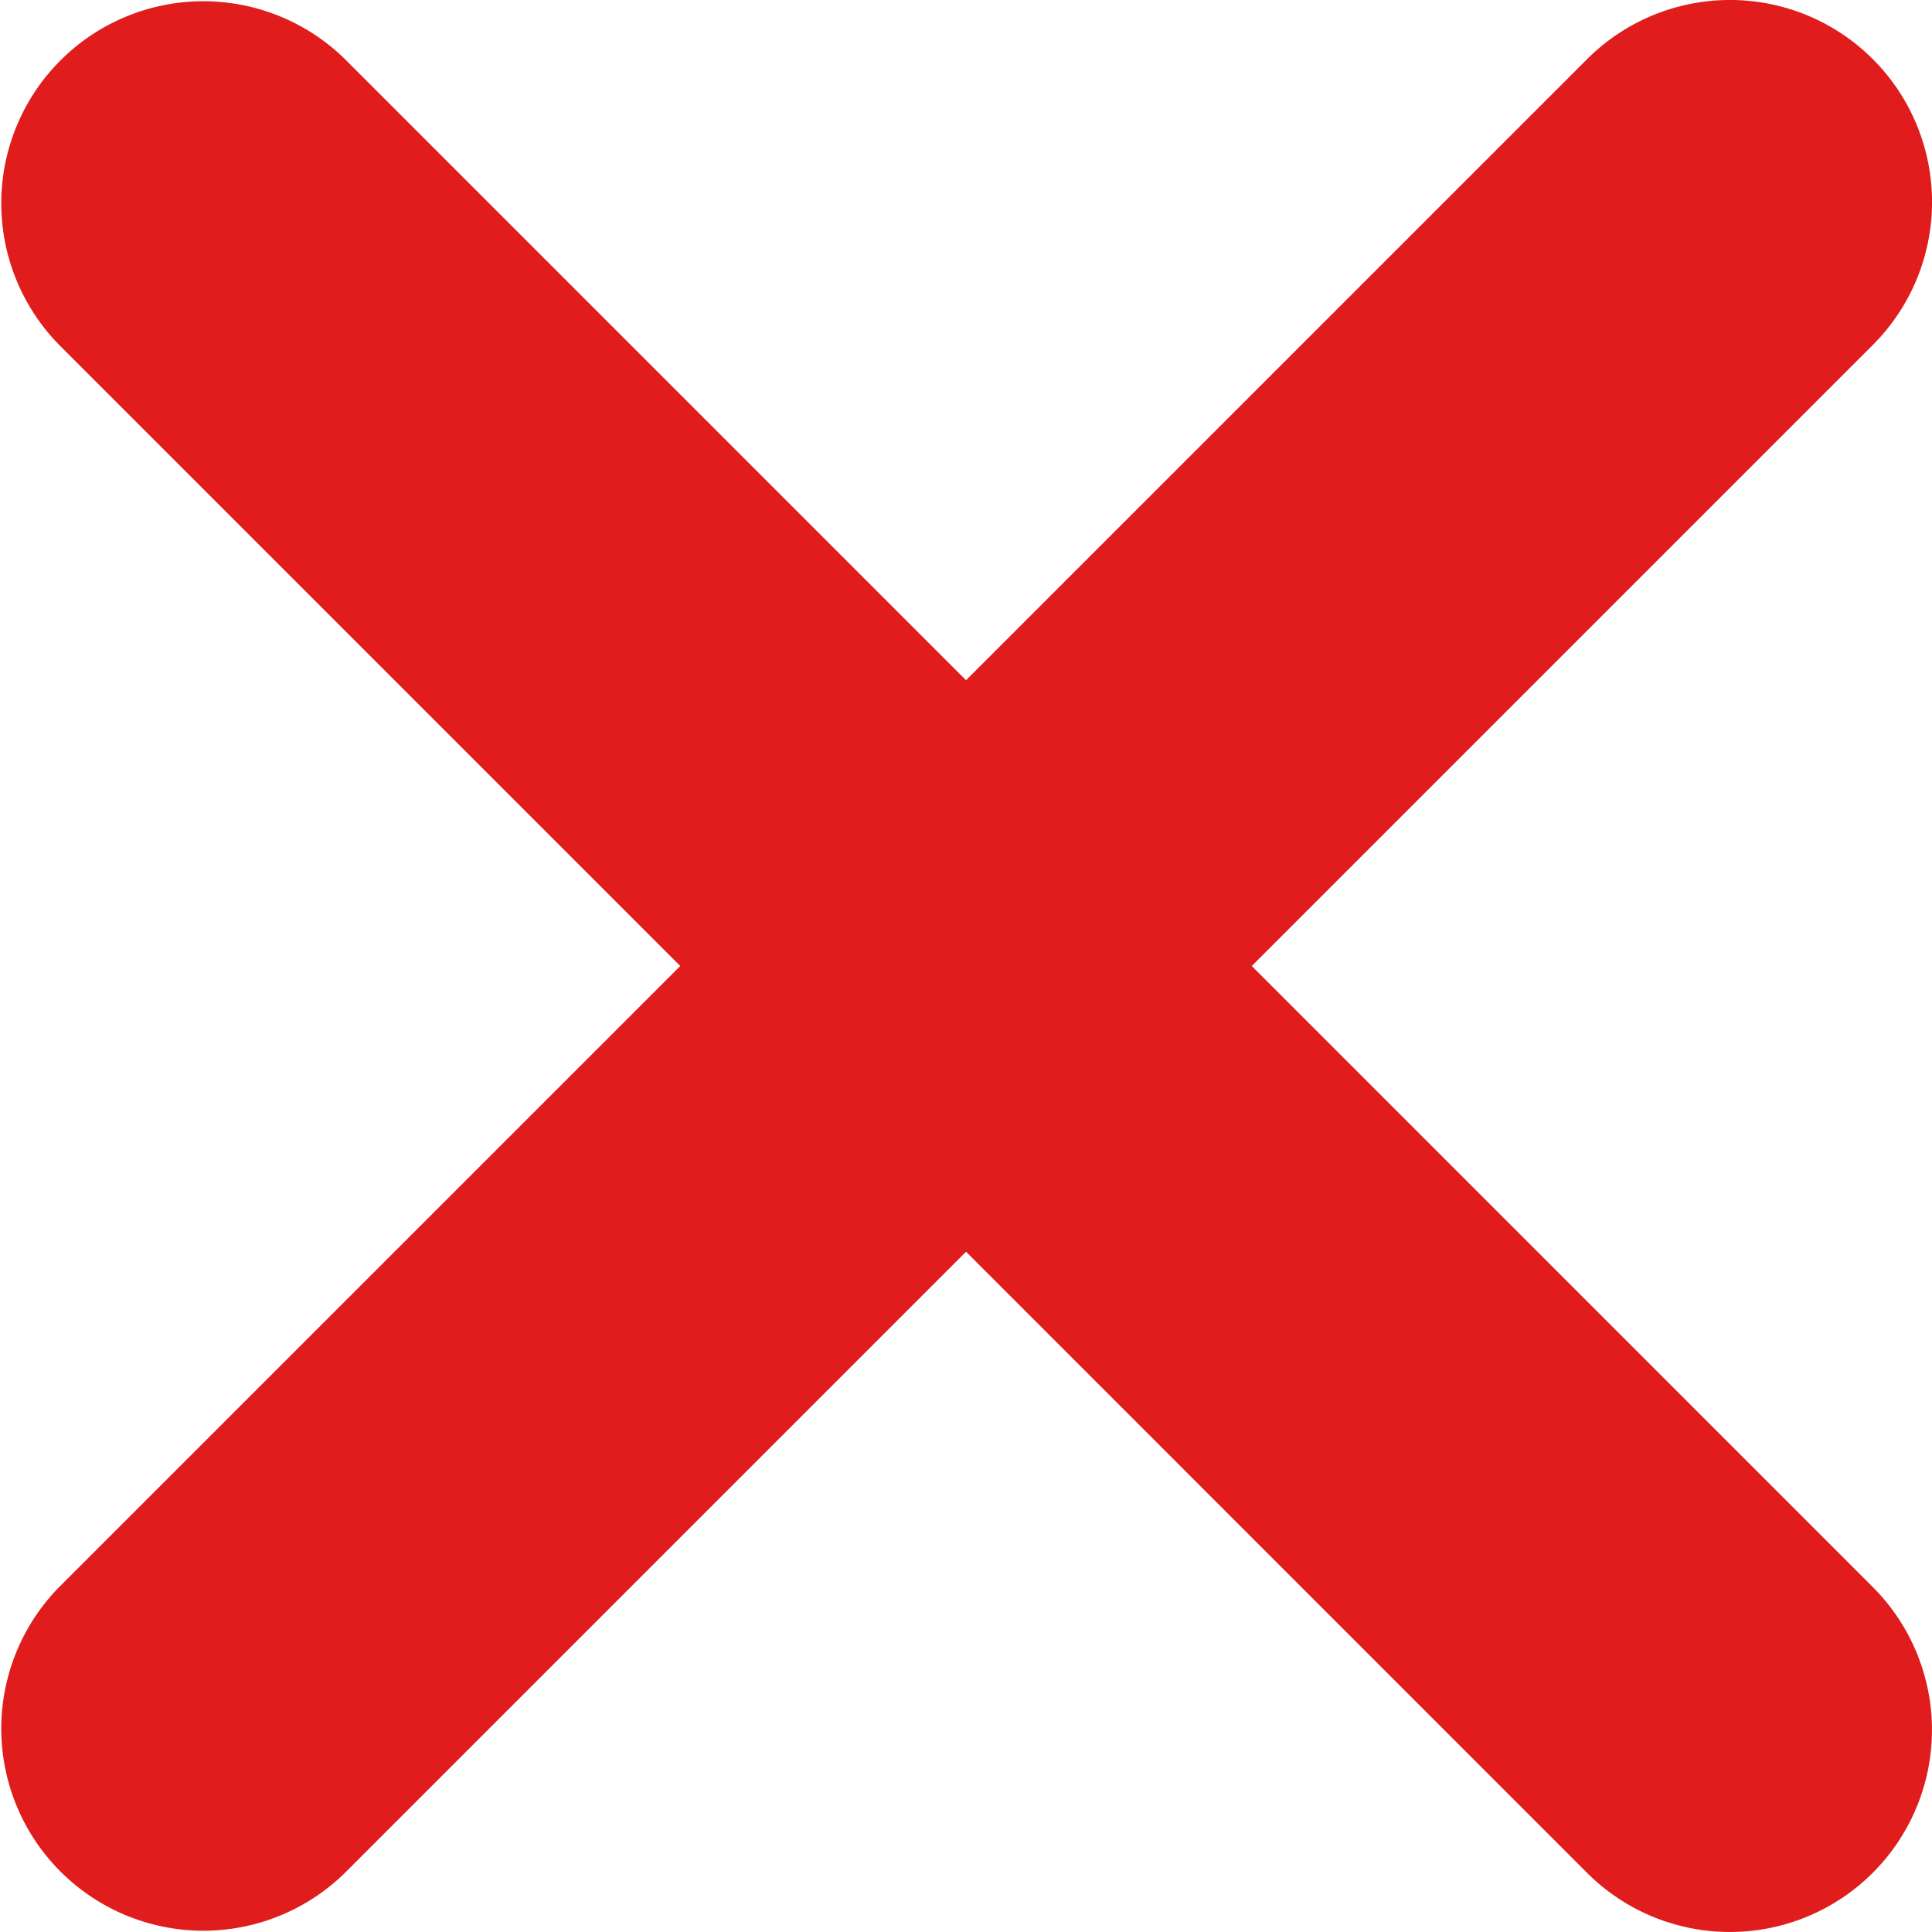 <svg xmlns="http://www.w3.org/2000/svg" width="49.838" height="49.838" viewBox="0 0 49.838 49.838"><path d="M188.852,177.68l16.021-16.021a5.212,5.212,0,0,0-7.371-7.372l-16.021,16.021L165.46,154.287a5.213,5.213,0,0,0-7.372,7.372l16.021,16.021L158.088,193.7a5.213,5.213,0,0,0,7.372,7.372l16.021-16.021L197.5,201.072a5.212,5.212,0,0,0,7.371-7.372Z" transform="translate(-156.561 -152.761)" fill="#e01c1c"/></svg>